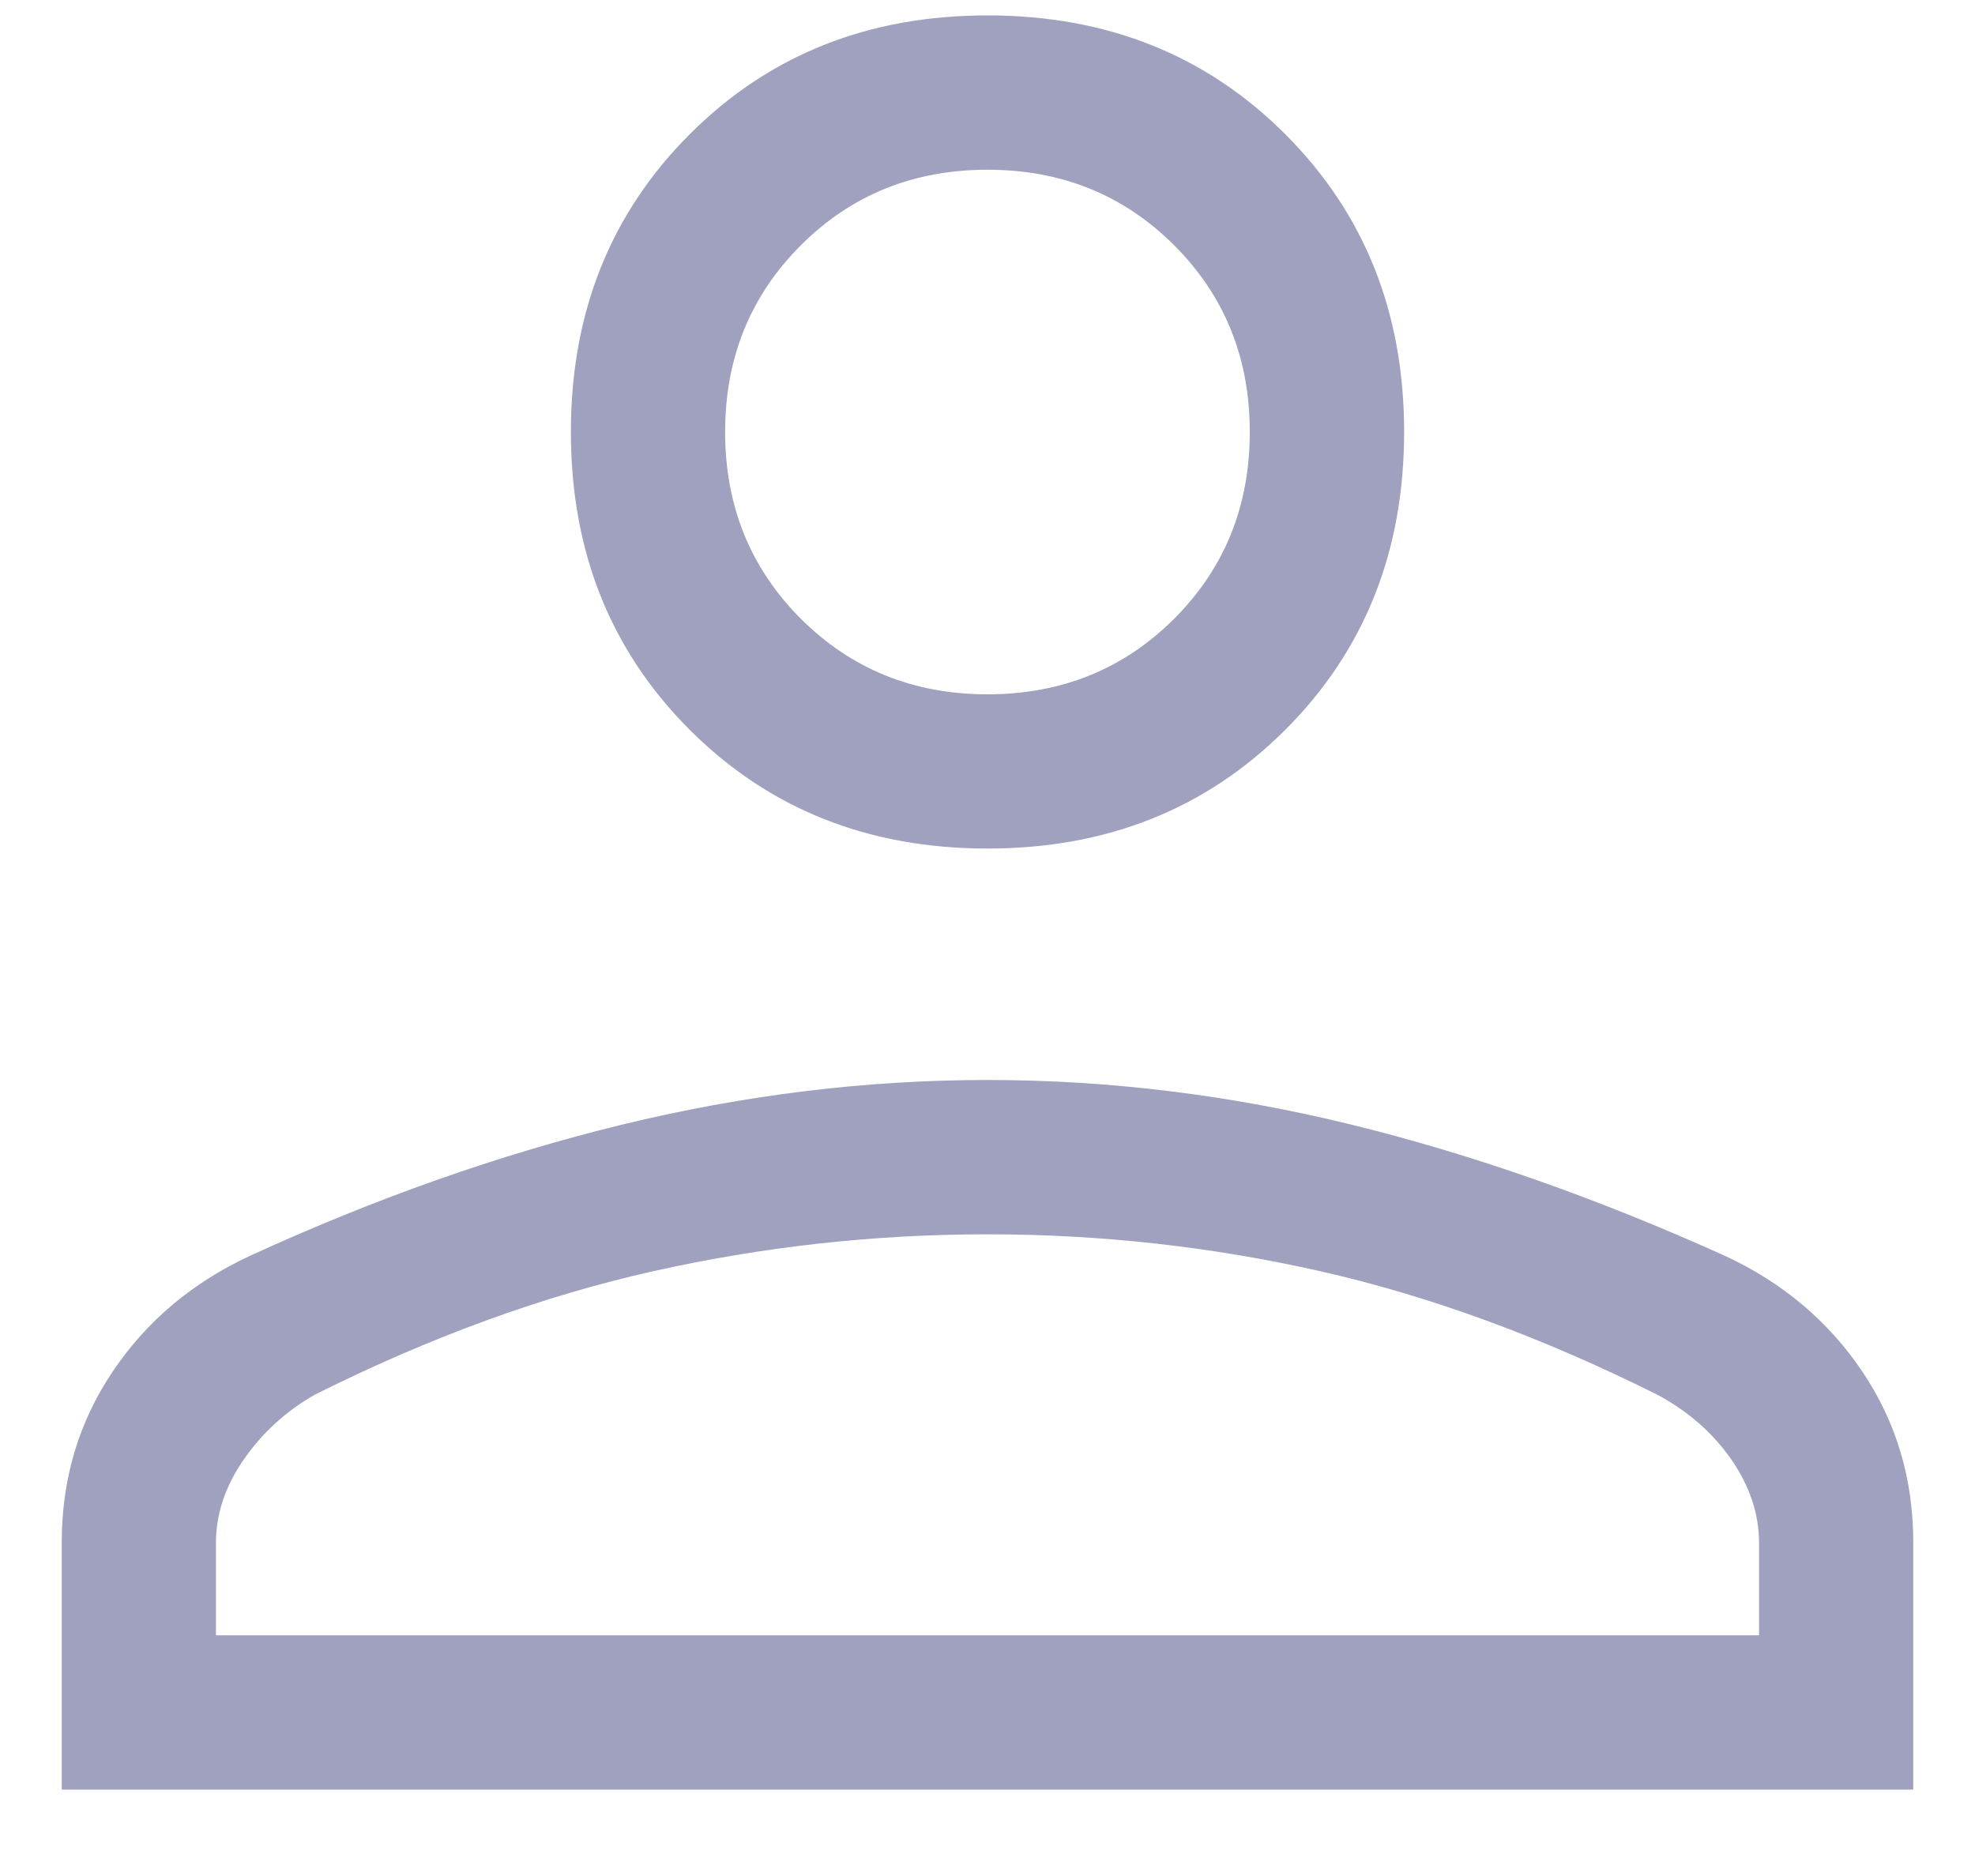 <svg width="20" height="19" viewBox="0 0 20 19" fill="none" xmlns="http://www.w3.org/2000/svg">
<path d="M10 8.594C8.791 8.594 7.786 8.193 6.984 7.391C6.182 6.589 5.781 5.583 5.781 4.375C5.781 3.167 6.182 2.162 6.984 1.36C7.786 0.557 8.791 0.156 10 0.156C11.209 0.156 12.214 0.557 13.016 1.36C13.818 2.162 14.219 3.167 14.219 4.375C14.219 5.583 13.818 6.589 13.016 7.391C12.214 8.193 11.209 8.594 10 8.594ZM0.625 18.125V15.625C0.625 14.979 0.797 14.402 1.141 13.891C1.484 13.38 1.948 12.99 2.531 12.719C3.802 12.136 5.057 11.693 6.296 11.391C7.537 11.089 8.771 10.938 10 10.938C11.229 10.938 12.458 11.089 13.688 11.391C14.917 11.693 16.177 12.136 17.468 12.719C18.052 12.99 18.515 13.38 18.859 13.891C19.203 14.402 19.375 14.979 19.375 15.625V18.125H0.625ZM2.187 16.562H17.813V15.625C17.813 15.334 17.719 15.052 17.532 14.781C17.344 14.511 17.094 14.292 16.782 14.125C15.614 13.542 14.479 13.126 13.375 12.876C12.271 12.626 11.146 12.501 10 12.501C8.854 12.501 7.724 12.626 6.609 12.876C5.495 13.126 4.354 13.542 3.188 14.125C2.896 14.292 2.656 14.511 2.469 14.781C2.281 15.052 2.187 15.334 2.187 15.625V16.562ZM10 7.032C10.75 7.032 11.38 6.776 11.891 6.266C12.401 5.755 12.656 5.125 12.656 4.375C12.656 3.625 12.401 2.995 11.891 2.485C11.38 1.974 10.75 1.719 10 1.719C9.25 1.719 8.62 1.974 8.109 2.485C7.599 2.995 7.343 3.625 7.343 4.375C7.343 5.125 7.599 5.755 8.109 6.266C8.62 6.776 9.25 7.032 10 7.032Z" fill="#A0A1BF"/>
</svg>
